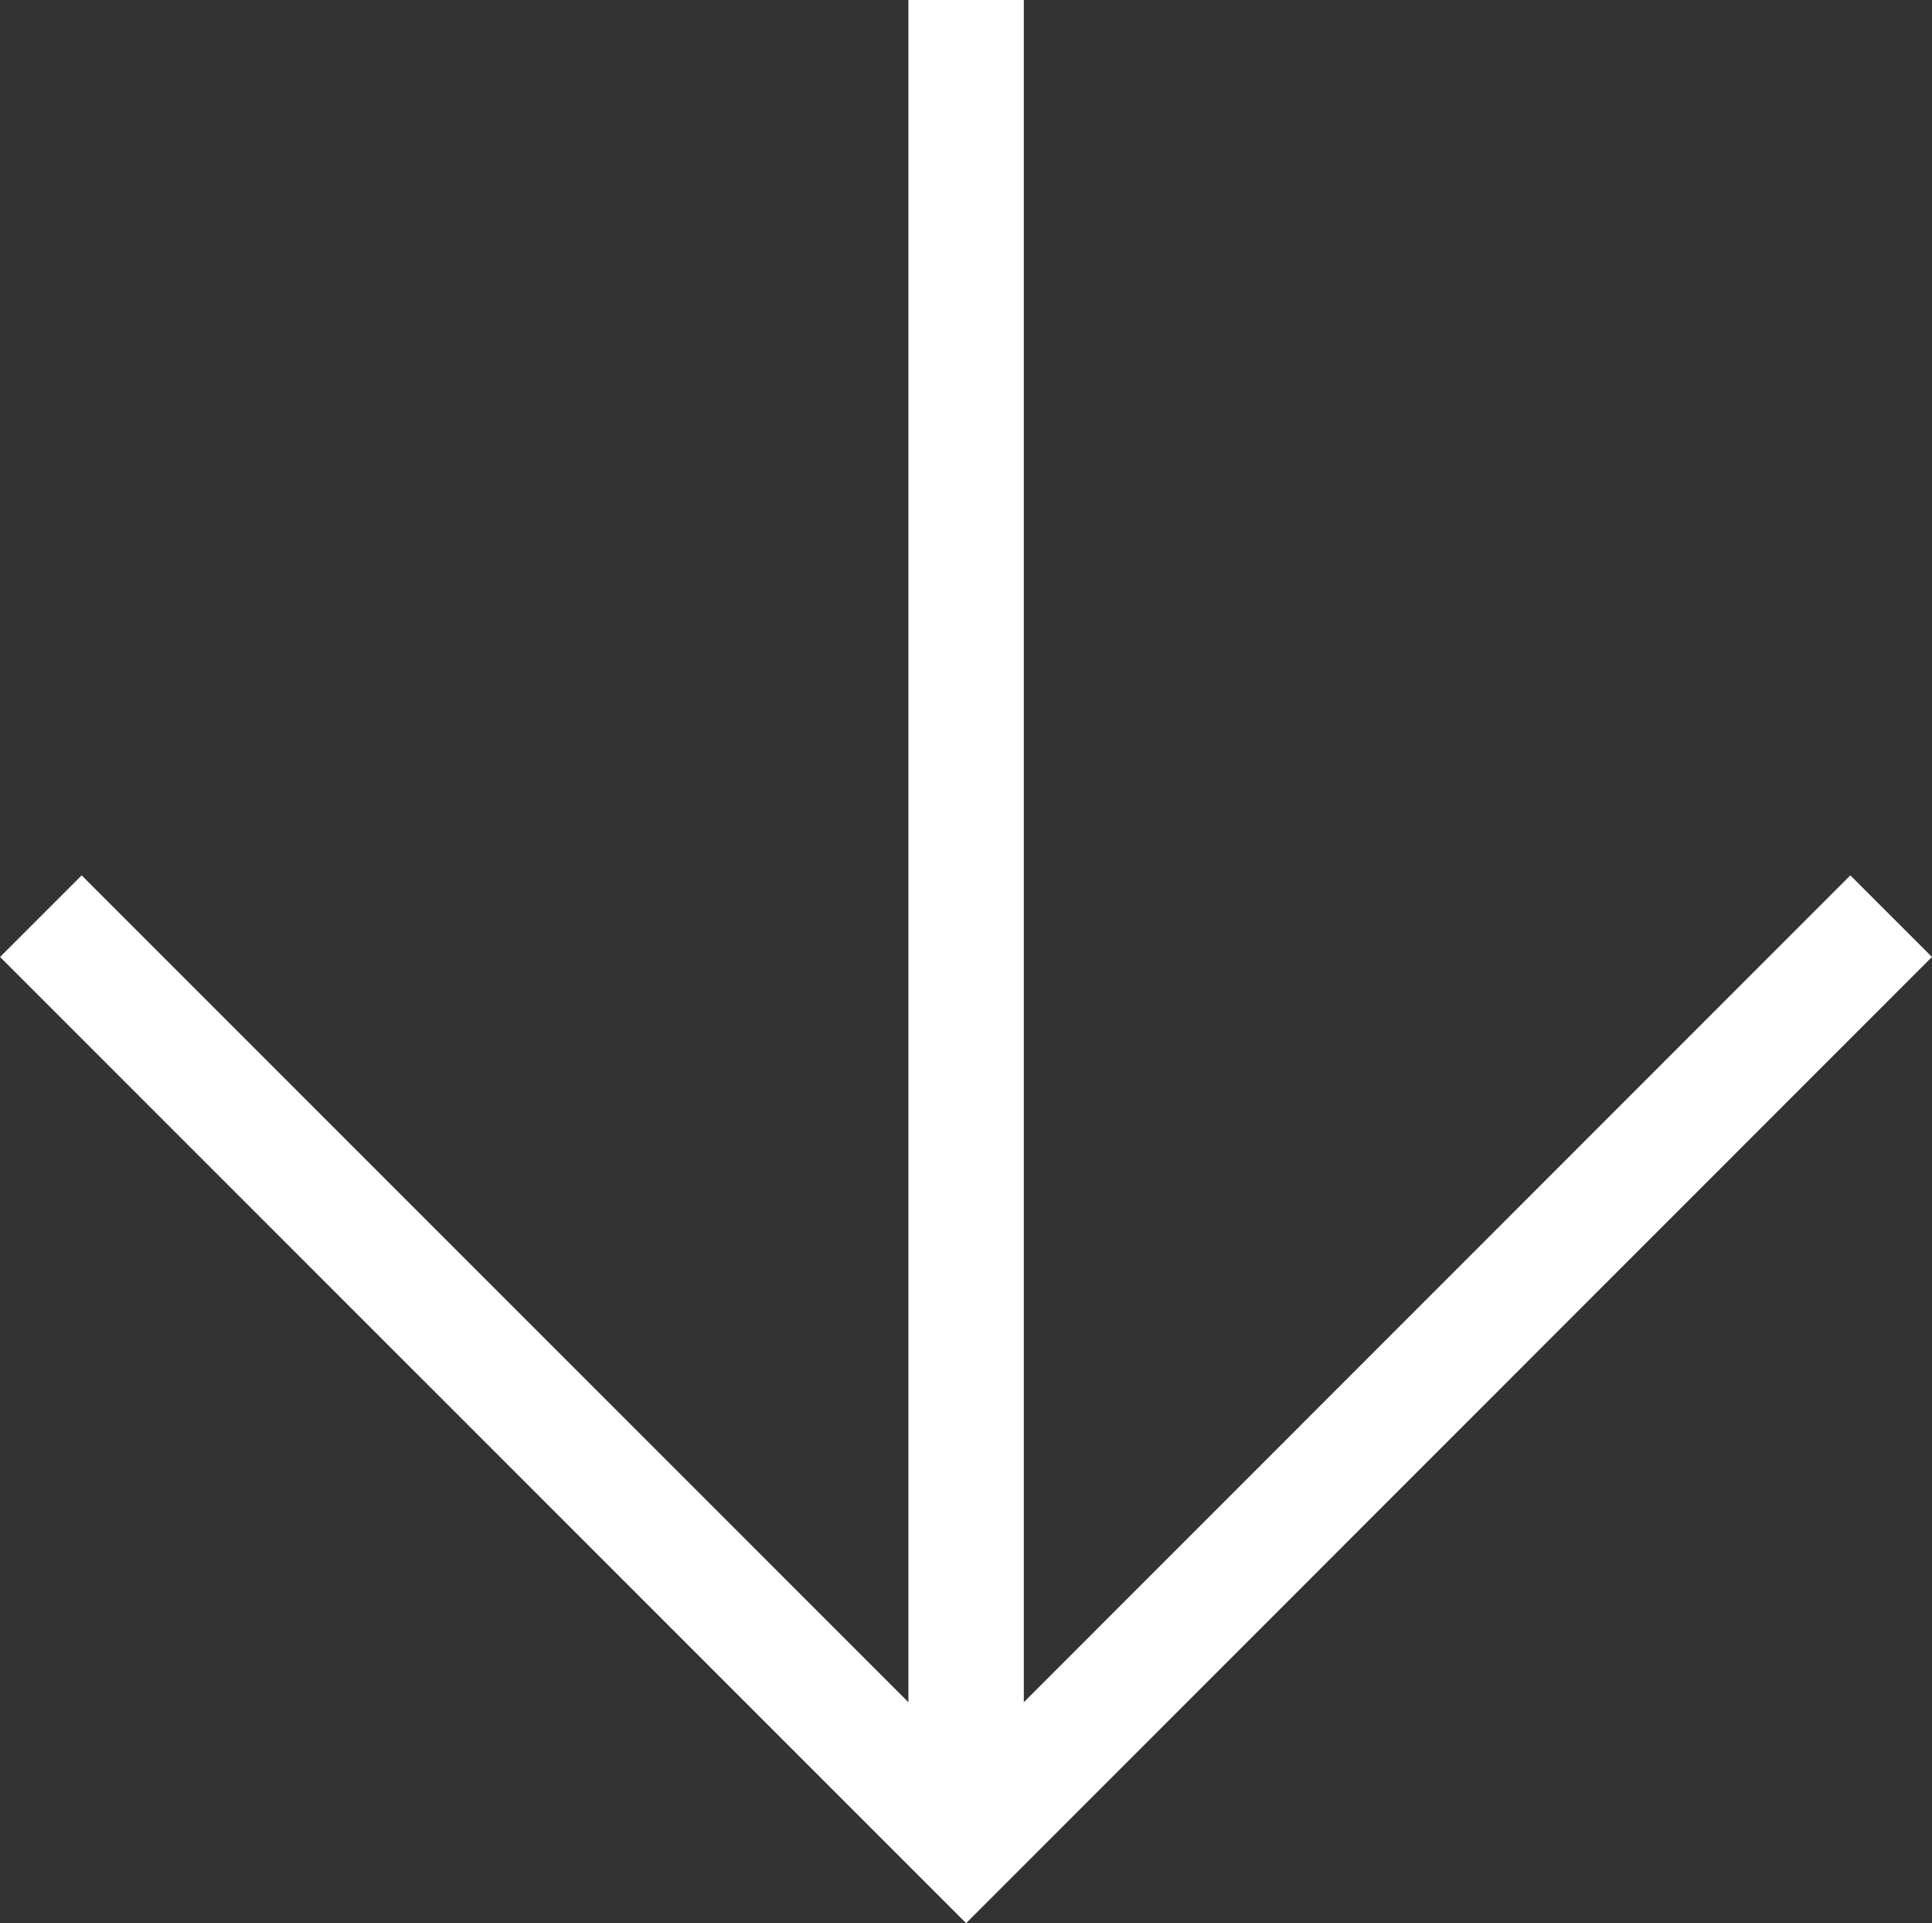 <?xml version="1.0" encoding="utf-8"?>
<!-- Generator: Adobe Illustrator 25.2.1, SVG Export Plug-In . SVG Version: 6.00 Build 0)  -->
<svg version="1.1" id="Layer_1" xmlns="http://www.w3.org/2000/svg" xmlns:xlink="http://www.w3.org/1999/xlink" x="0px" y="0px"
	 viewBox="0 0 83.71 83.31" style="enable-background:new 0 0 83.71 83.31;" xml:space="preserve">
<rect x="0" y="0" width="83.71" height="83.31" fill="#333333" stroke="none"/>
<style type="text/css">
	.st0{fill:none;stroke:#FFFFFF;stroke-width:5;stroke-miterlimit:10;}
</style>
<polyline class="st0" points="81.94,39.69 41.86,79.78 1.77,39.69 "/>
<line class="st0" x1="41.86" y1="79.78" x2="41.86" y2="0"/>
</svg>
